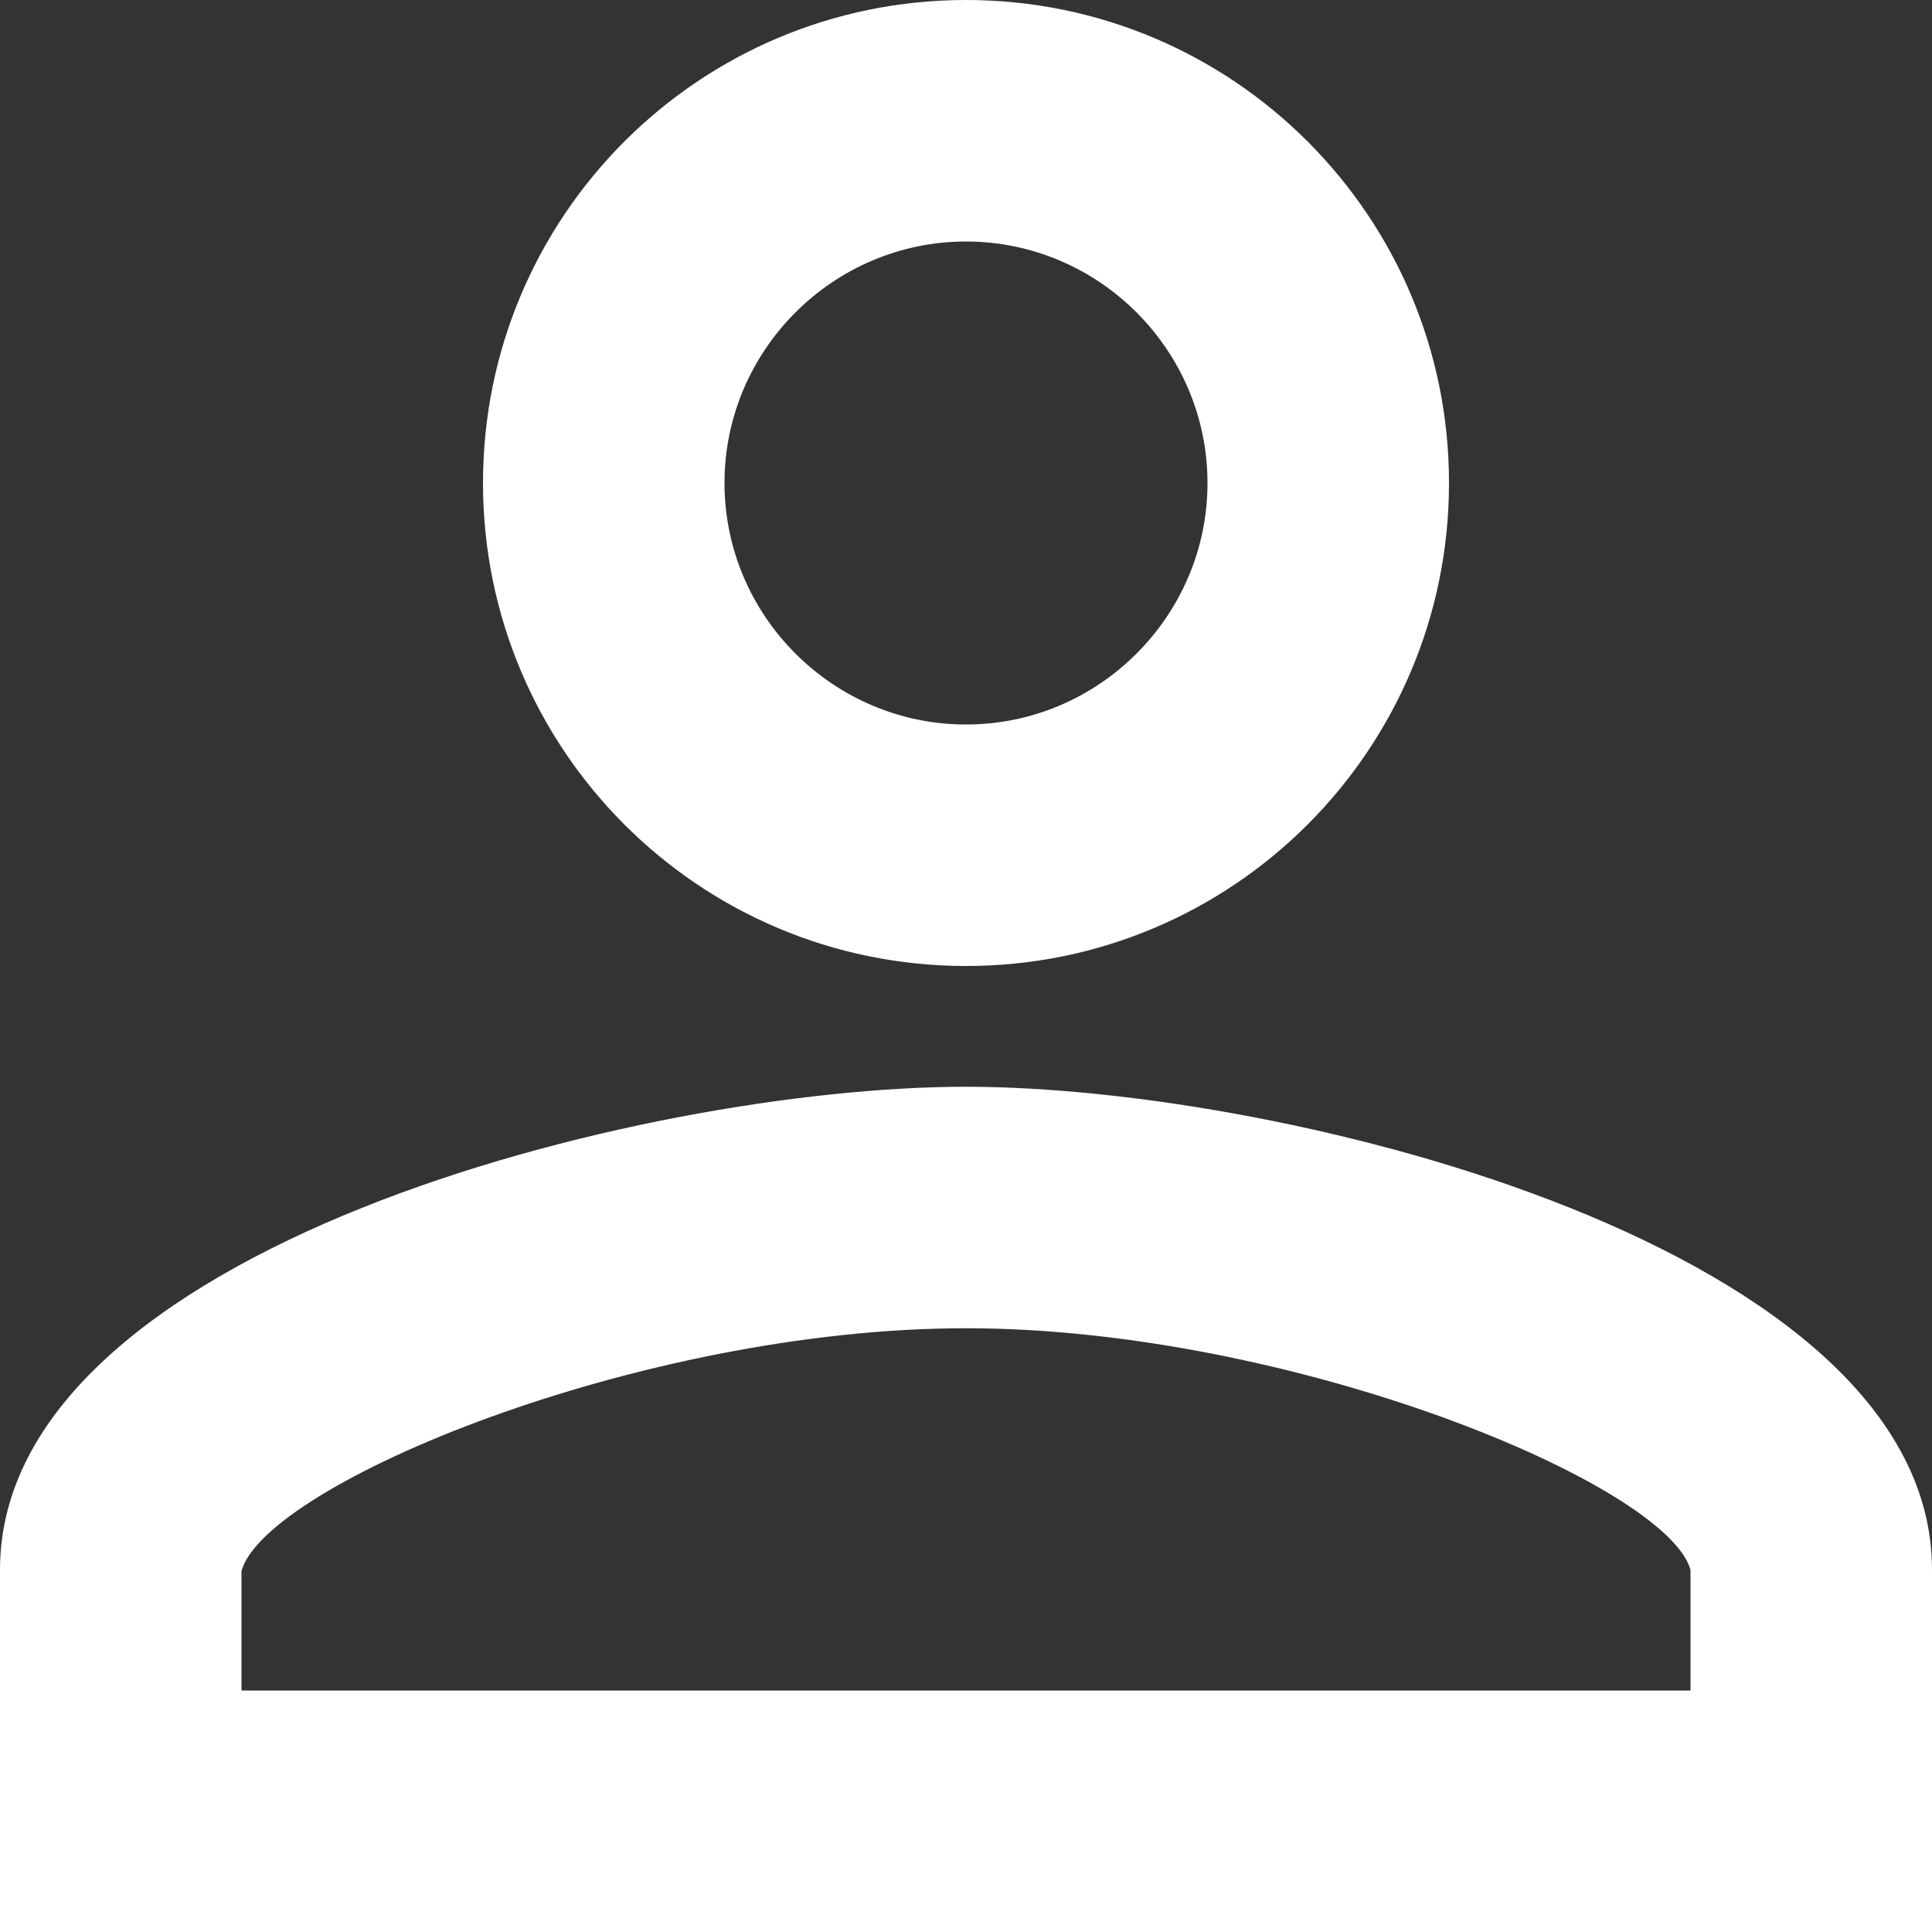 <svg width="16" height="16" viewBox="0 0 16 16" fill="none" xmlns="http://www.w3.org/2000/svg">
<rect x="0" y="0" width="16" height="16" fill="#333333" stroke="none"/>
<path d="M8 2C9.1 2 10 2.9 10 4C10 5.1 9.1 6 8 6C6.9 6 6 5.1 6 4C6 2.9 6.9 2 8 2ZM8 11C10.7 11 13.8 12.29 14 13V14H2V13.01C2.2 12.29 5.3 11 8 11ZM8 0C5.79 0 4 1.79 4 4C4 6.21 5.79 8 8 8C10.21 8 12 6.21 12 4C12 1.79 10.21 0 8 0ZM8 9C5.33 9 0 10.34 0 13V16H16V13C16 10.34 10.67 9 8 9Z" fill="white" fill-opacity="1"/>
</svg>
